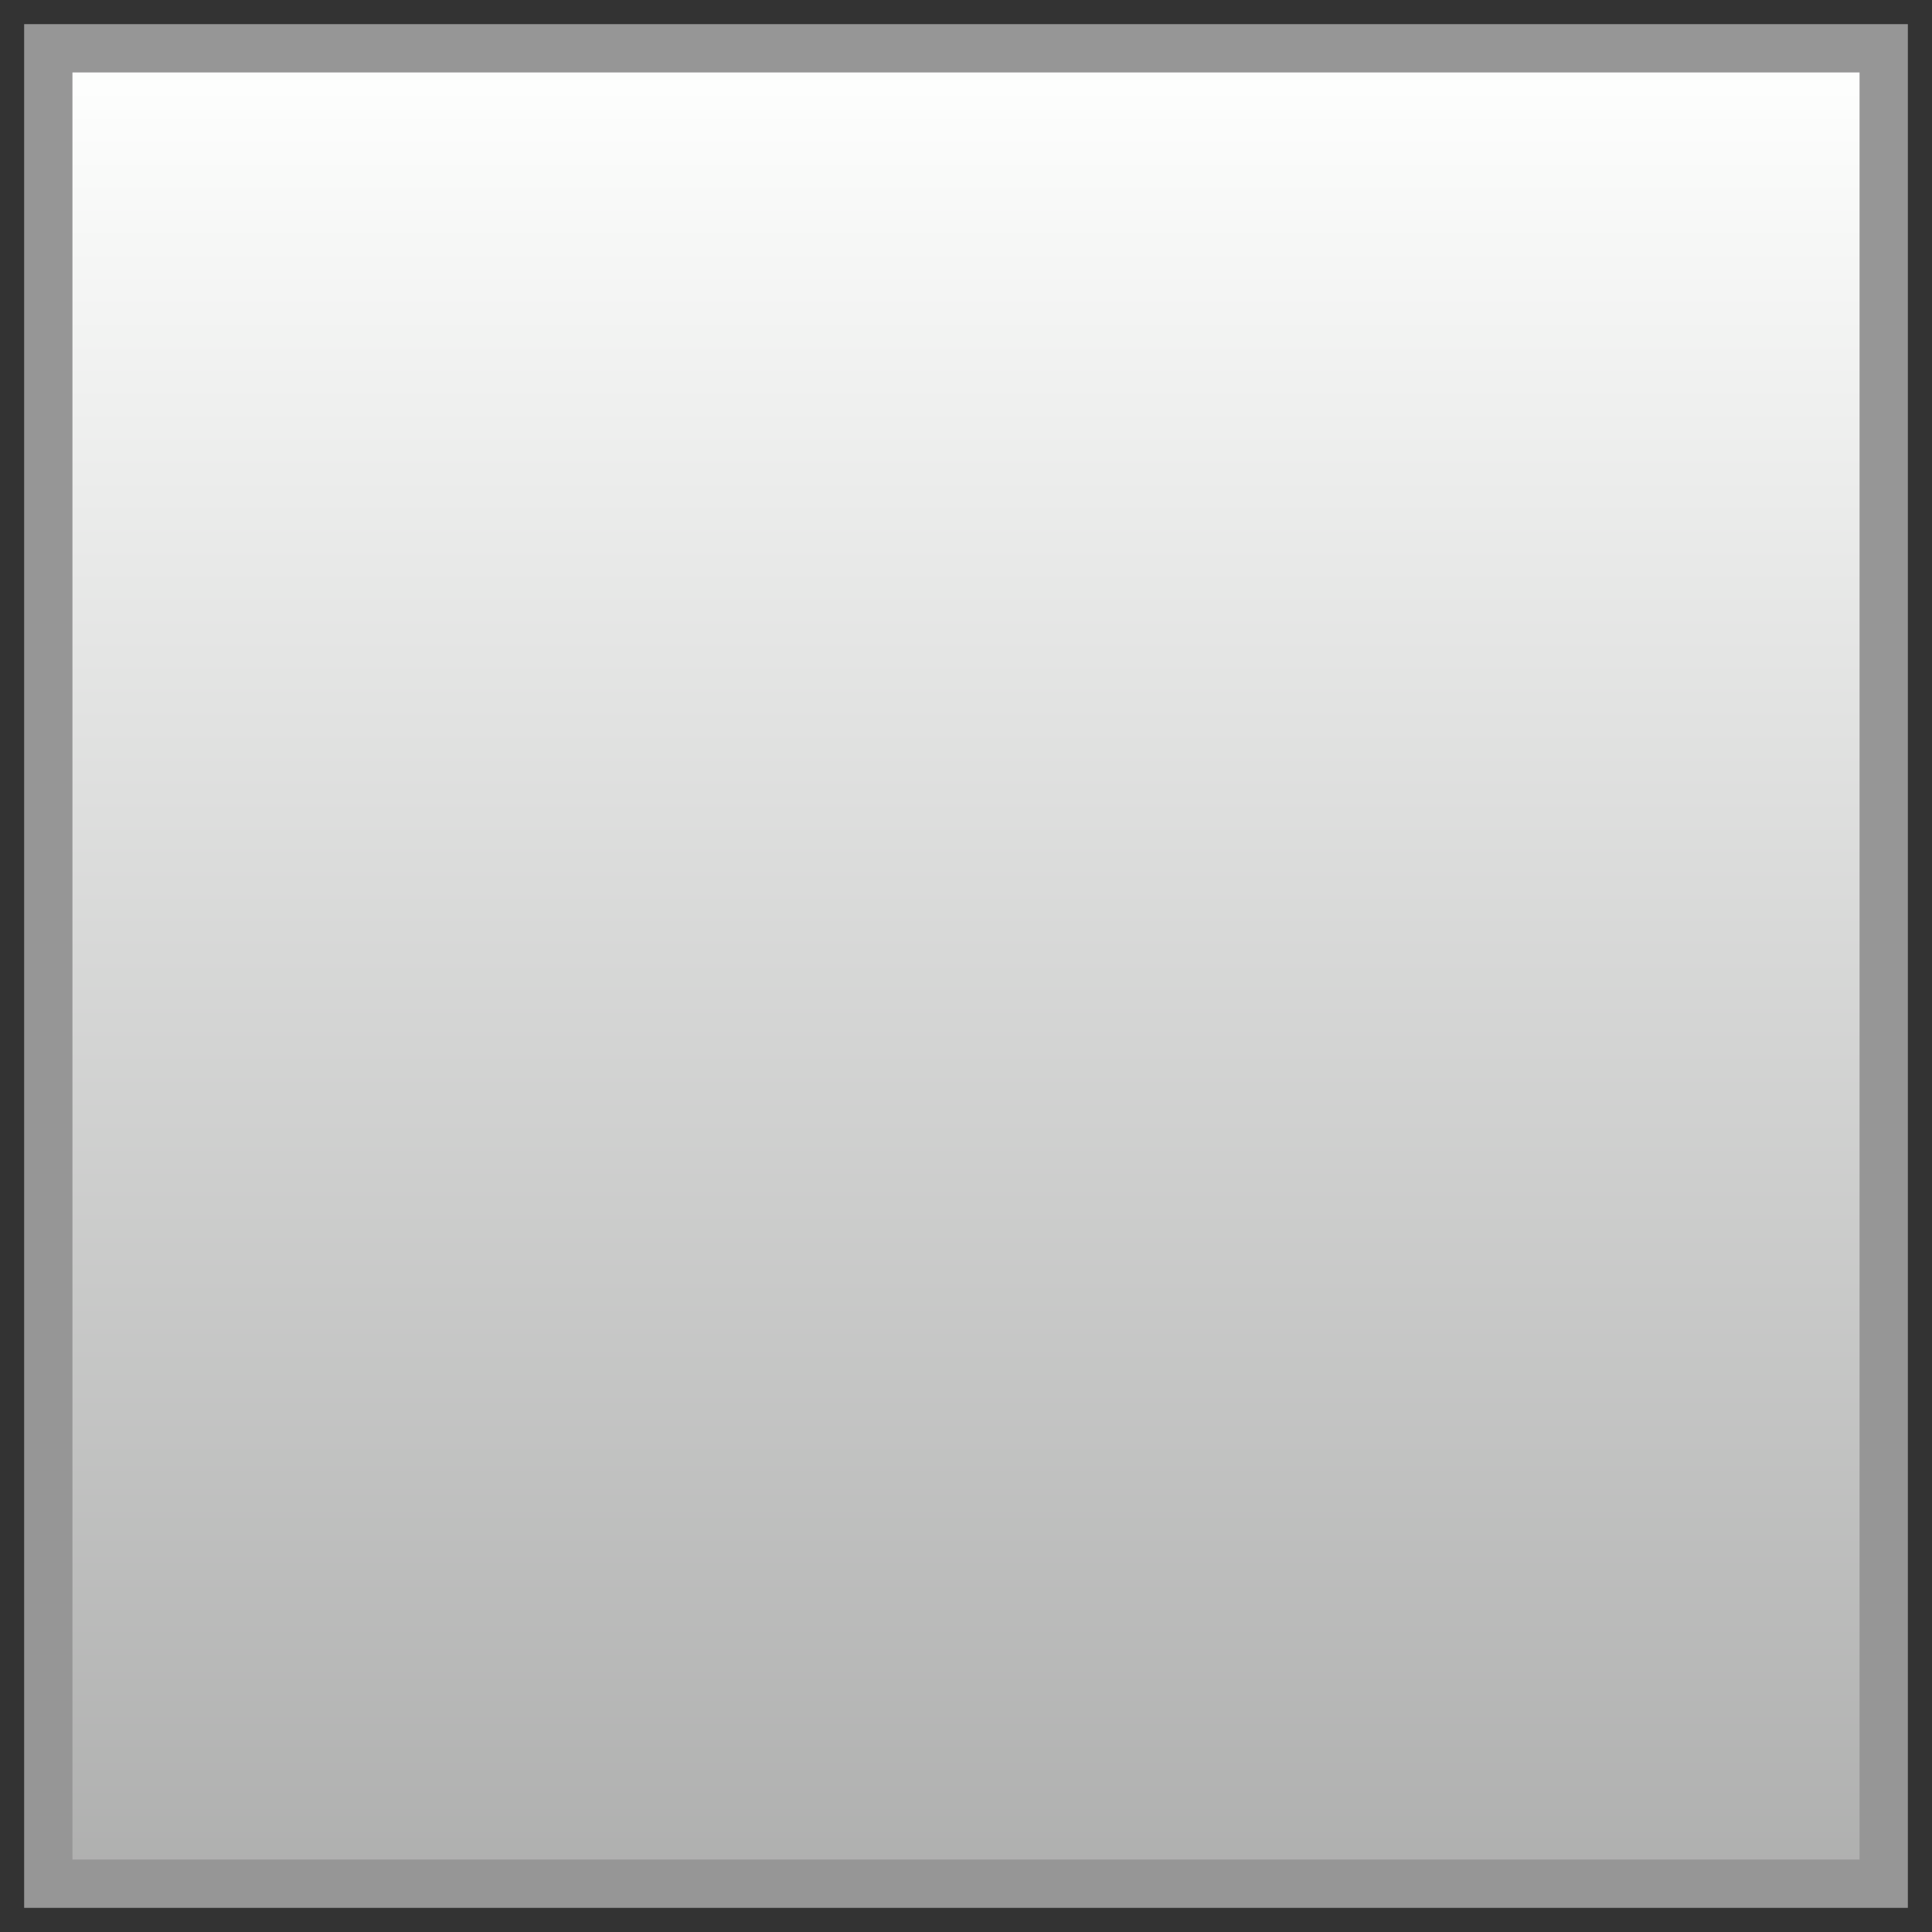 <?xml version="1.0" encoding="UTF-8" standalone="no"?>
<svg width="40px" height="40px" viewBox="0 0 40 40" version="1.1" xmlns="http://www.w3.org/2000/svg" xmlns:xlink="http://www.w3.org/1999/xlink" xmlns:sketch="http://www.bohemiancoding.com/sketch/ns">
    <rect x="0" y="0" width="40" height="40" fill="#333333" stroke="none"/>
    <title>Slice 1</title>
    <description>Created with Sketch (http://www.bohemiancoding.com/sketch)</description>
    <defs>
        <linearGradient x1="50%" y1="0%" x2="50%" y2="321.978%" id="linearGradient-1">
            <stop stop-color="#FEFFFE" offset="0%"></stop>
            <stop stop-color="#000000" offset="100%"></stop>
        </linearGradient>
    </defs>
    <g id="Page 1" stroke="none" stroke-width="1" fill="none" fill-rule="evenodd" sketch:type="MSPage">
        <g id="view-toggle-inactive-centre" sketch:type="MSLayerGroup" transform="translate(1, 1)" stroke="#969696" fill="url(#linearGradient-1)">
            <g id="Page 1" sketch:type="MSShapeGroup">
                <path d="M0,0 L0,38 L38,38 L38,0 L0,0 L0,0 Z M0,0" id="Rectangle 1" transform="translate(19, 19) scale(-1, 1) translate(-19, -19) "></path>
            </g>
        </g>
    </g>
</svg>